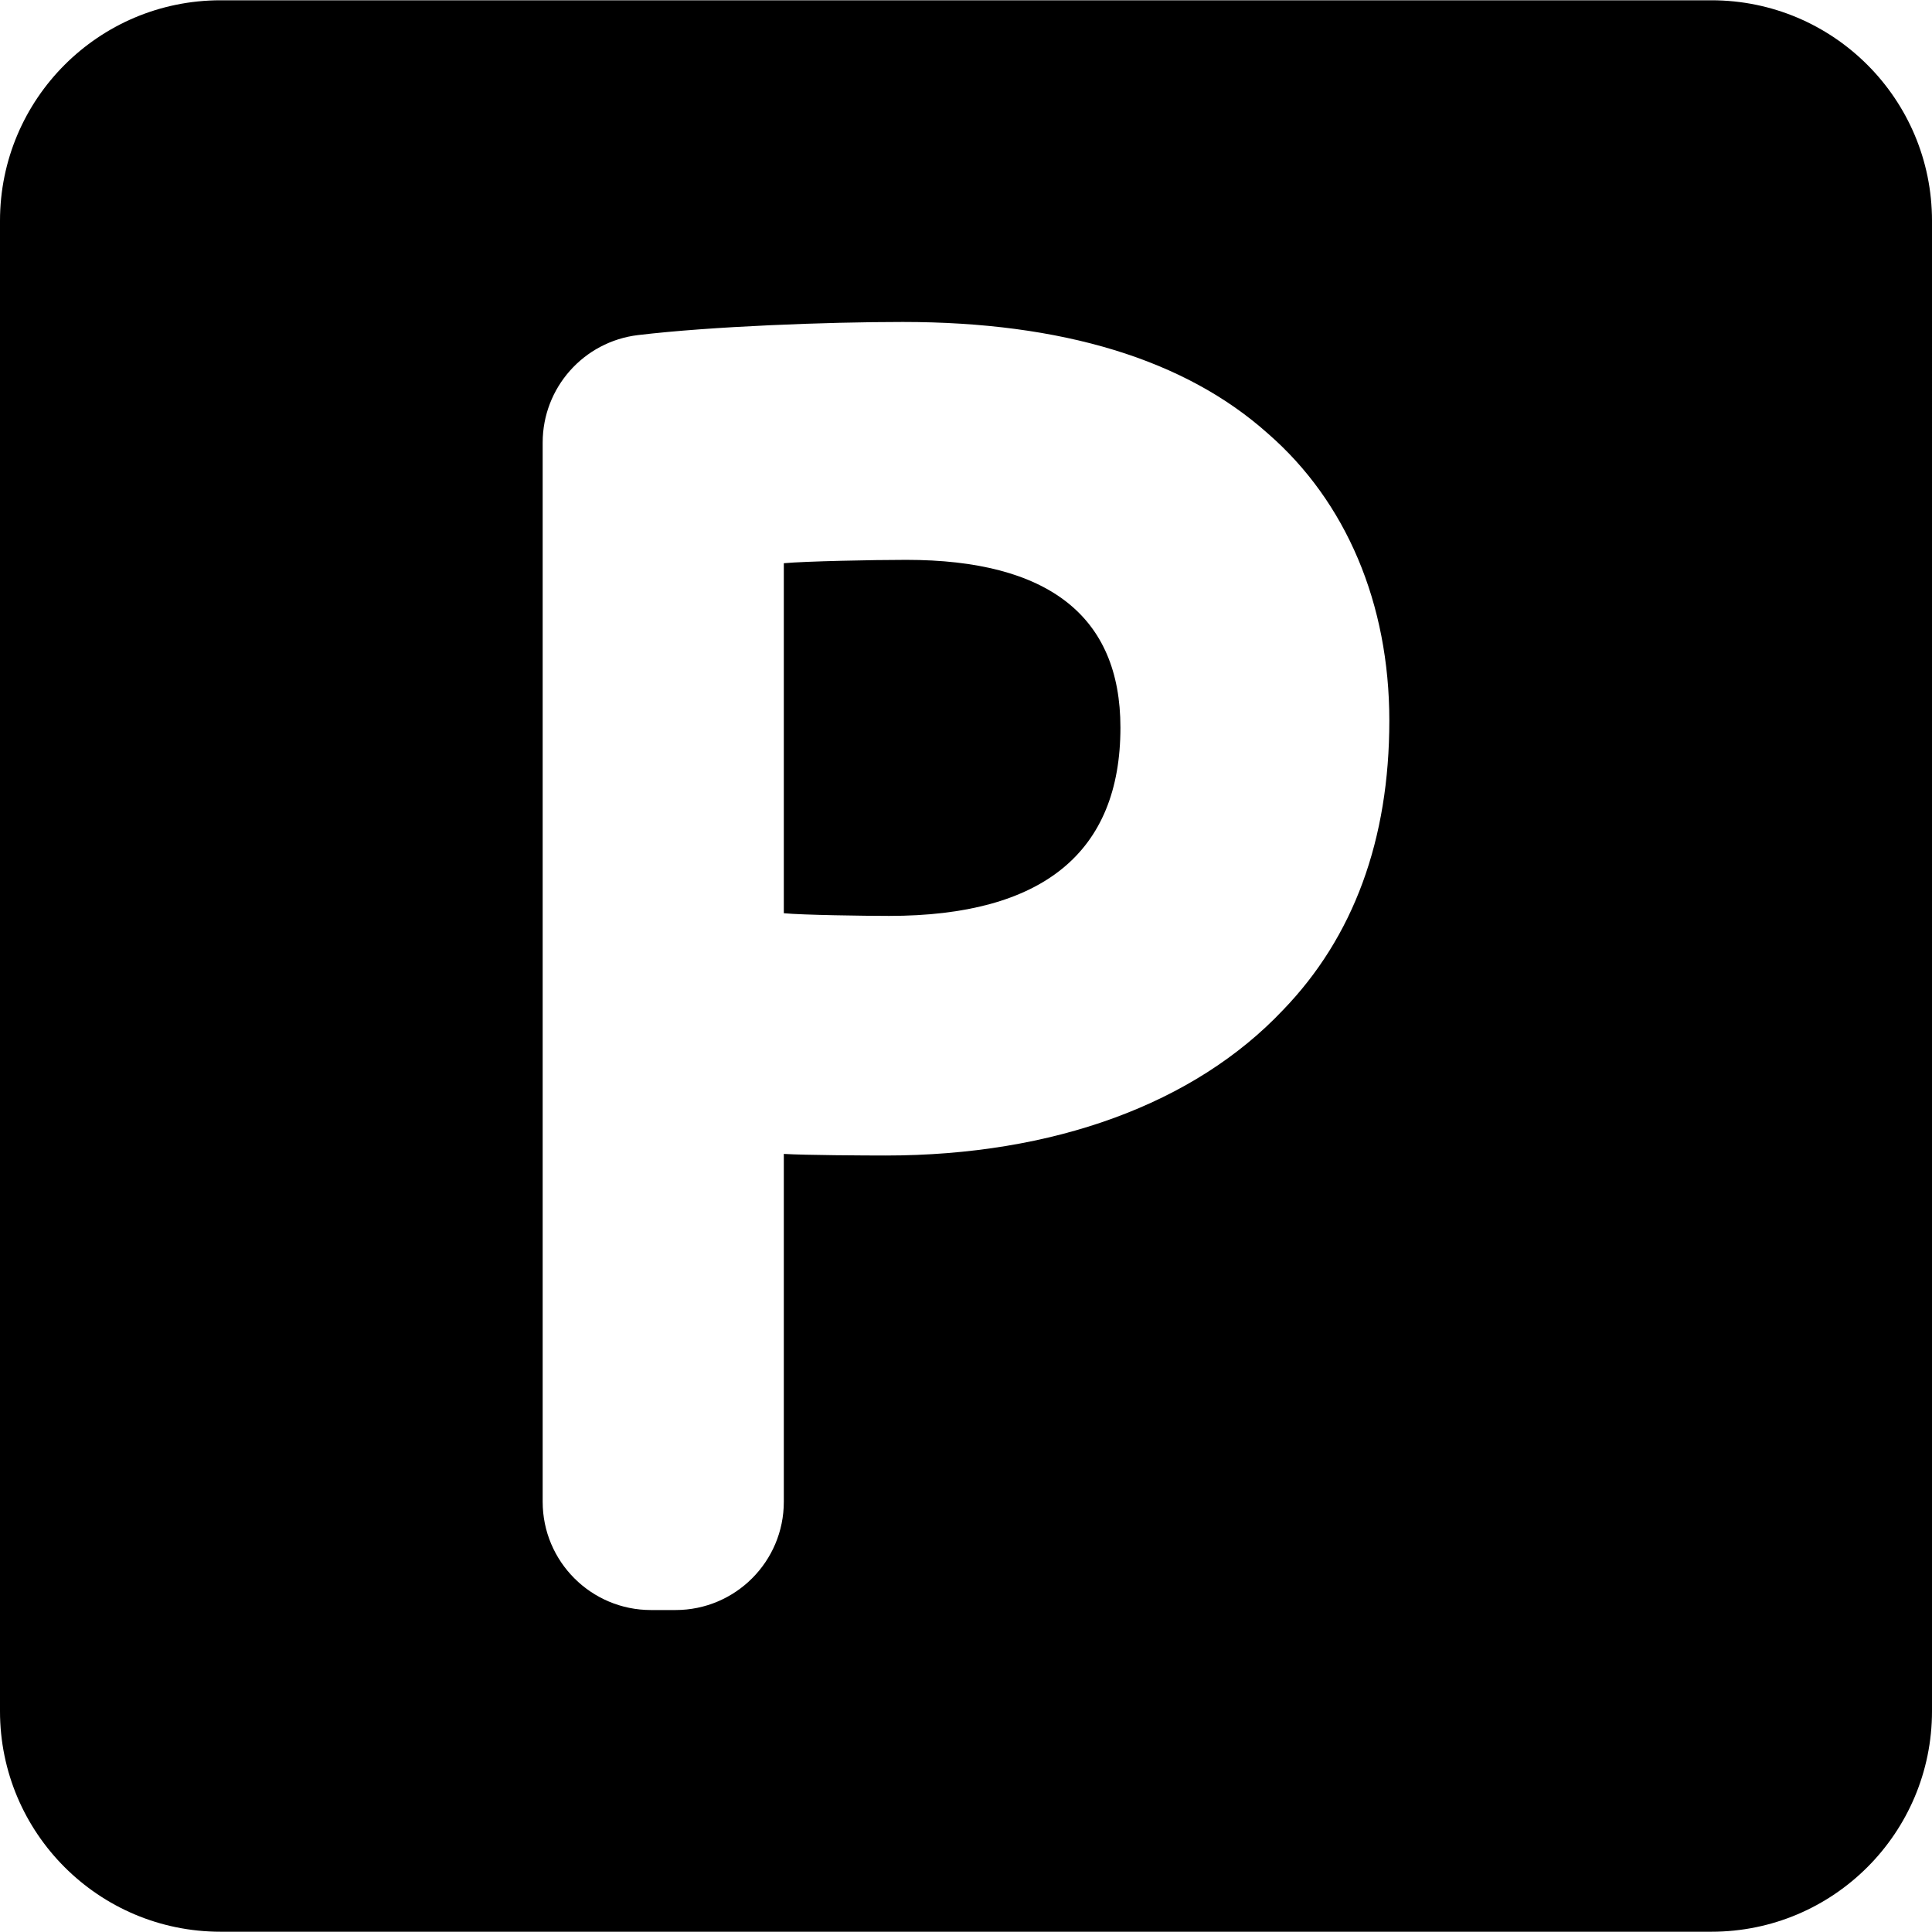 <?xml version="1.0" encoding="iso-8859-1"?>
<!-- Generator: Adobe Illustrator 16.0.0, SVG Export Plug-In . SVG Version: 6.00 Build 0)  -->
<!DOCTYPE svg PUBLIC "-//W3C//DTD SVG 1.1//EN" "http://www.w3.org/Graphics/SVG/1.1/DTD/svg11.dtd">
<svg version="1.1" id="Capa_1" xmlns="http://www.w3.org/2000/svg" xmlns:xlink="http://www.w3.org/1999/xlink" x="0px" y="0px"
	 width="340px" height="340px" viewBox="0 0 340 340" style="enable-background:new 0 0 340 340;" xml:space="preserve">
<g>
	<g>
		<g>
			<path d="M159.485,98.525c-5.798,0-17.802,0.245-21.546,0.592v61.596c3.252,0.316,14.198,0.471,18.518,0.471
				c27.021,0,40.721-11.152,40.721-33.146C197.178,108.454,184.497,98.525,159.485,98.525z"/>
			<path d="M301.192,0.05H38.808C17.373,0.05,0,17.426,0,38.859V301.14c0,21.435,17.373,38.811,38.808,38.811h262.384
				c21.436,0,38.808-17.376,38.808-38.811V38.859C340,17.426,322.627,0.05,301.192,0.05z M225.789,177.748
				c-15.581,16.513-40.41,25.604-69.938,25.604c-3.407,0-14.24-0.052-17.912-0.283v61.216c0,10.522-8.53,19.055-19.055,19.055
				h-4.326c-10.524,0-19.057-8.531-19.057-19.055V77.886c0-9.65,7.215-17.777,16.797-18.92c12.813-1.53,33.252-2.306,46.582-2.306
				c28.065,0,49.686,6.609,64.258,19.643c13.775,11.99,21.361,29.924,21.361,50.522
				C244.499,147.773,238.203,164.905,225.789,177.748z"/>
		</g>
	</g>
</g>
<g>
</g>
<g>
</g>
<g>
</g>
<g>
</g>
<g>
</g>
<g>
</g>
<g>
</g>
<g>
</g>
<g>
</g>
<g>
</g>
<g>
</g>
<g>
</g>
<g>
</g>
<g>
</g>
<g>
</g>
</svg>
